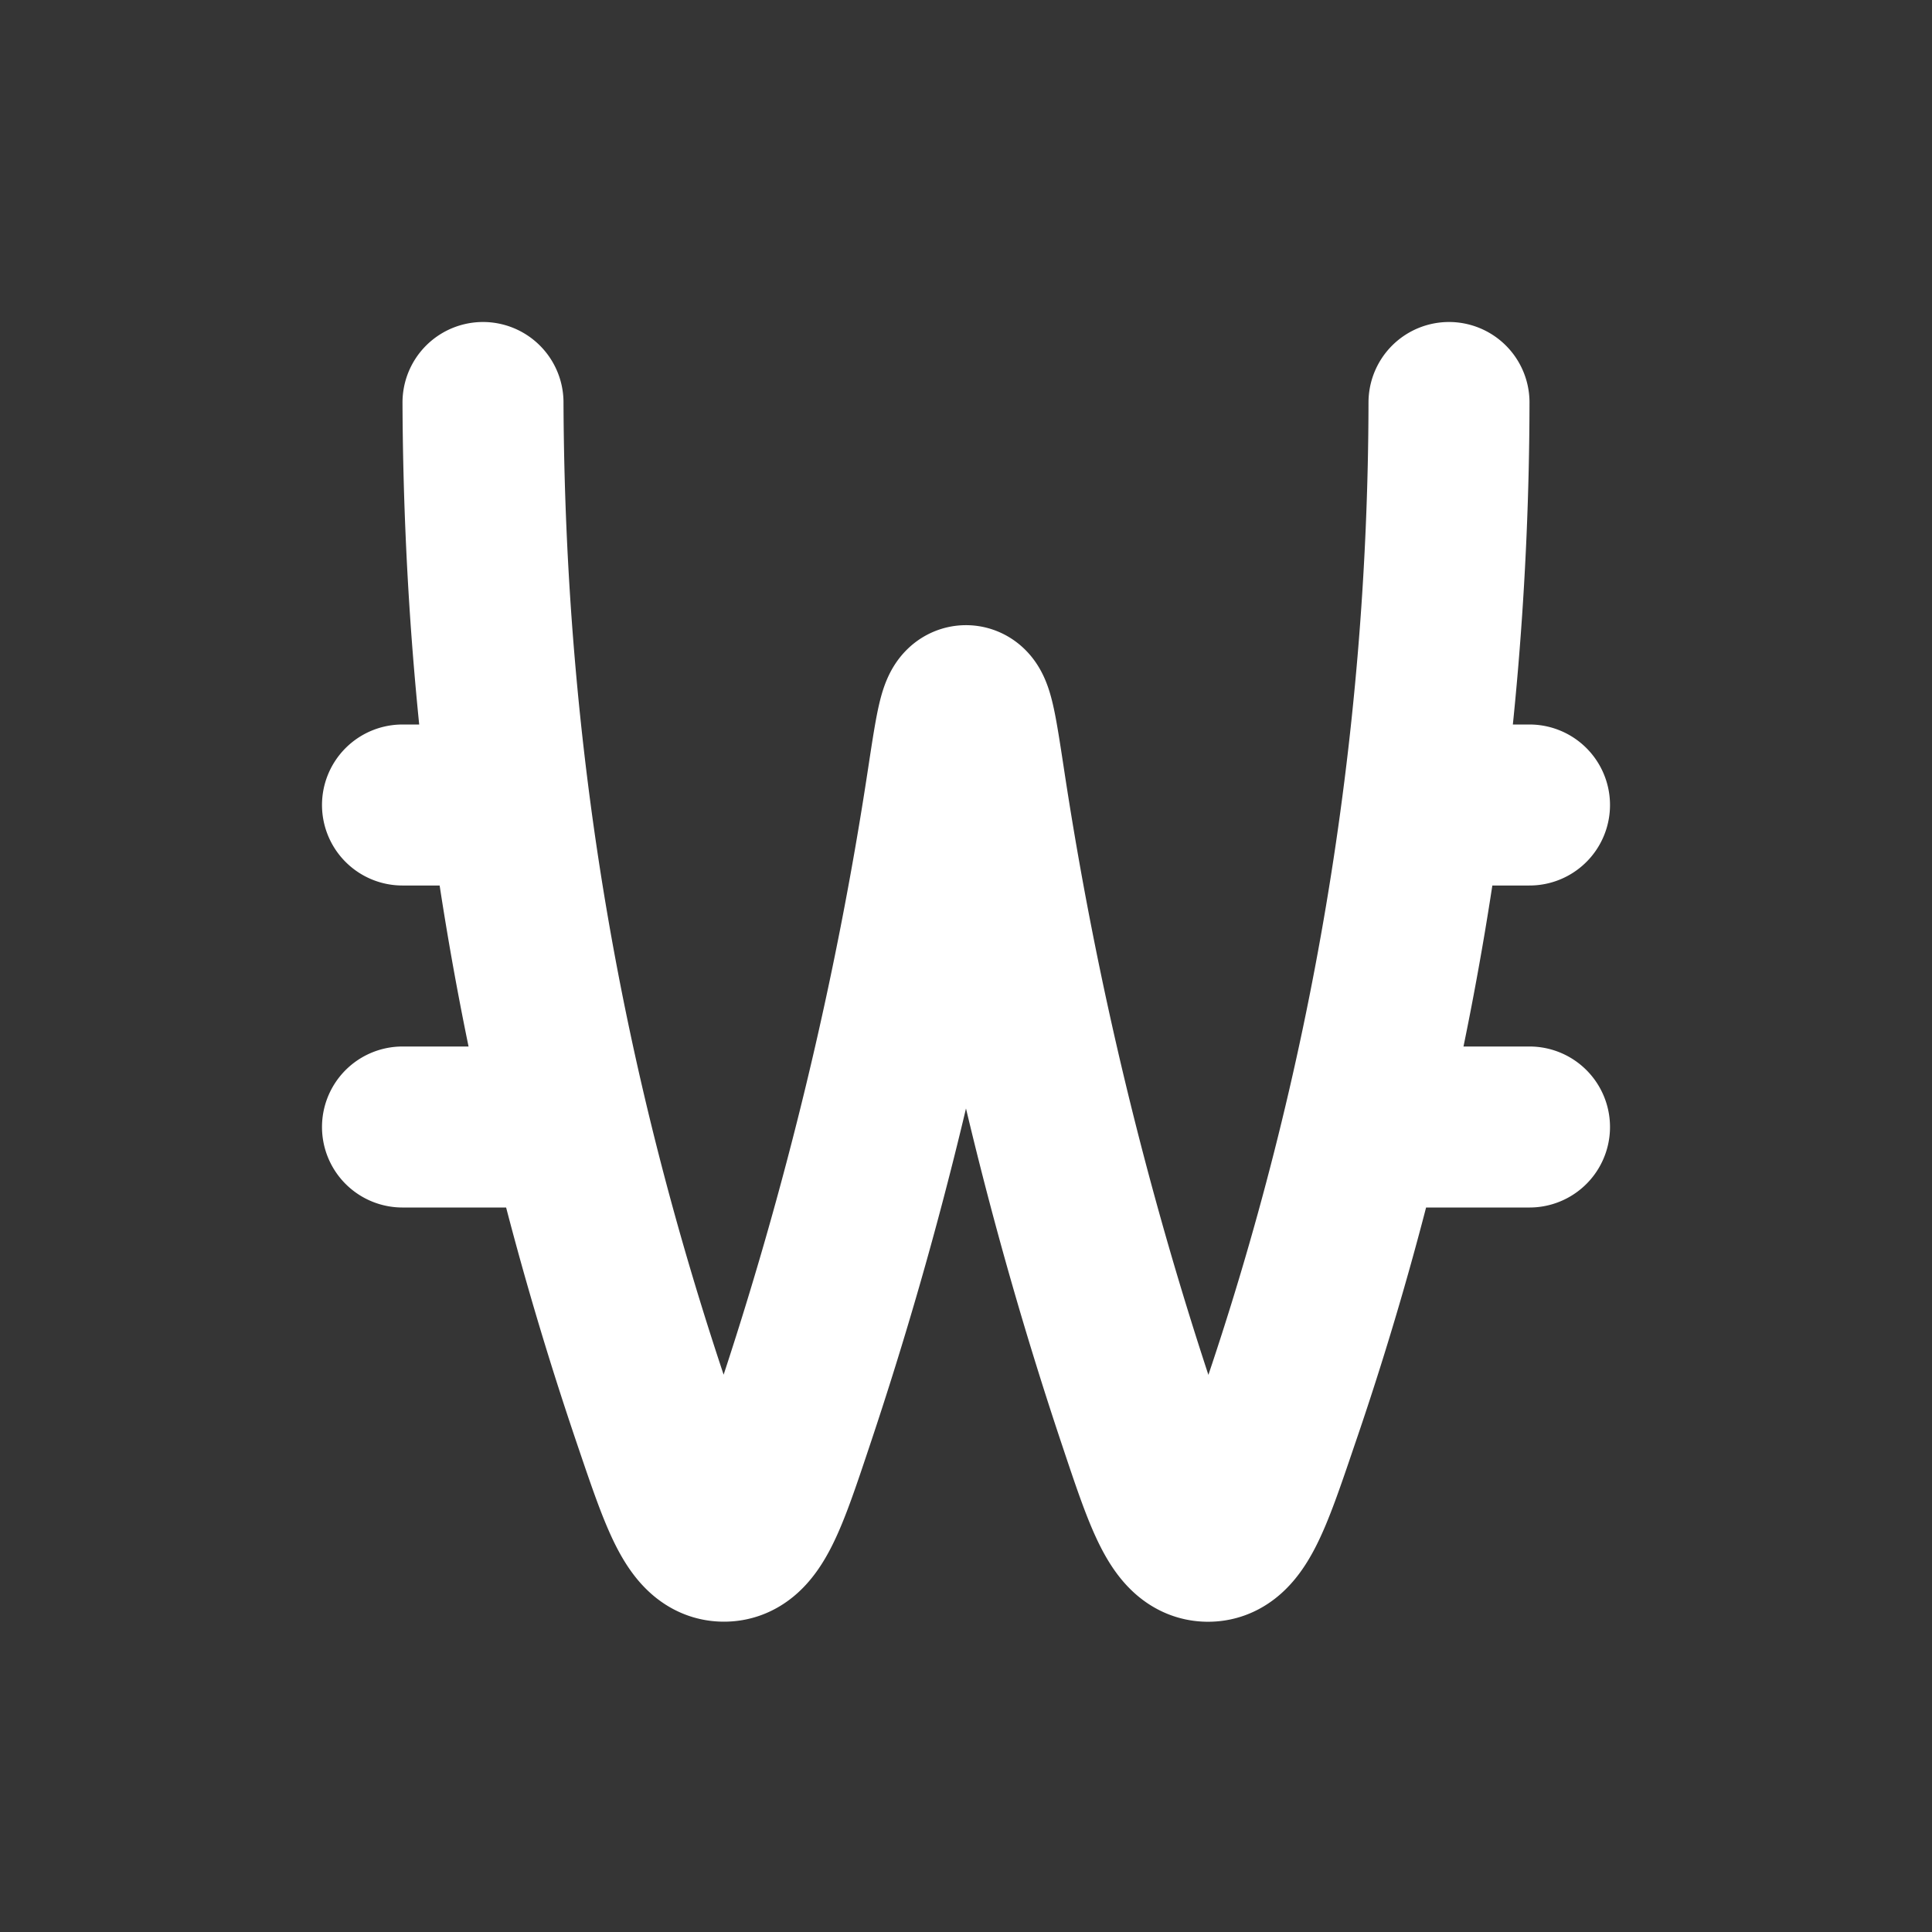 <svg xmlns="http://www.w3.org/2000/svg" width="24" height="24" fill="none"><rect width="100%" height="100%" fill="#333333" stroke="none"/><path fill="#fff" fill-opacity=".01" d="M24 0v24H0V0z"/><path stroke="#FFFFFF" stroke-linecap="round" stroke-linejoin="round" stroke-width="2" d="M6 5c.019 4.43.728 8.536 2.123 12.638.341 1.005.512 1.508.871 1.507.36 0 .528-.505.865-1.514A47.31 47.31 0 0 0 11.772 9.7c.095-.623.142-.934.228-.934.086 0 .133.311.228.934a47.31 47.31 0 0 0 1.913 7.932c.337 1.009.506 1.513.865 1.514.359.001.53-.502.871-1.507A39.064 39.064 0 0 0 18 5M5 10h1m-1 4h2.068M18 10h1m-2 4h2"/></svg>